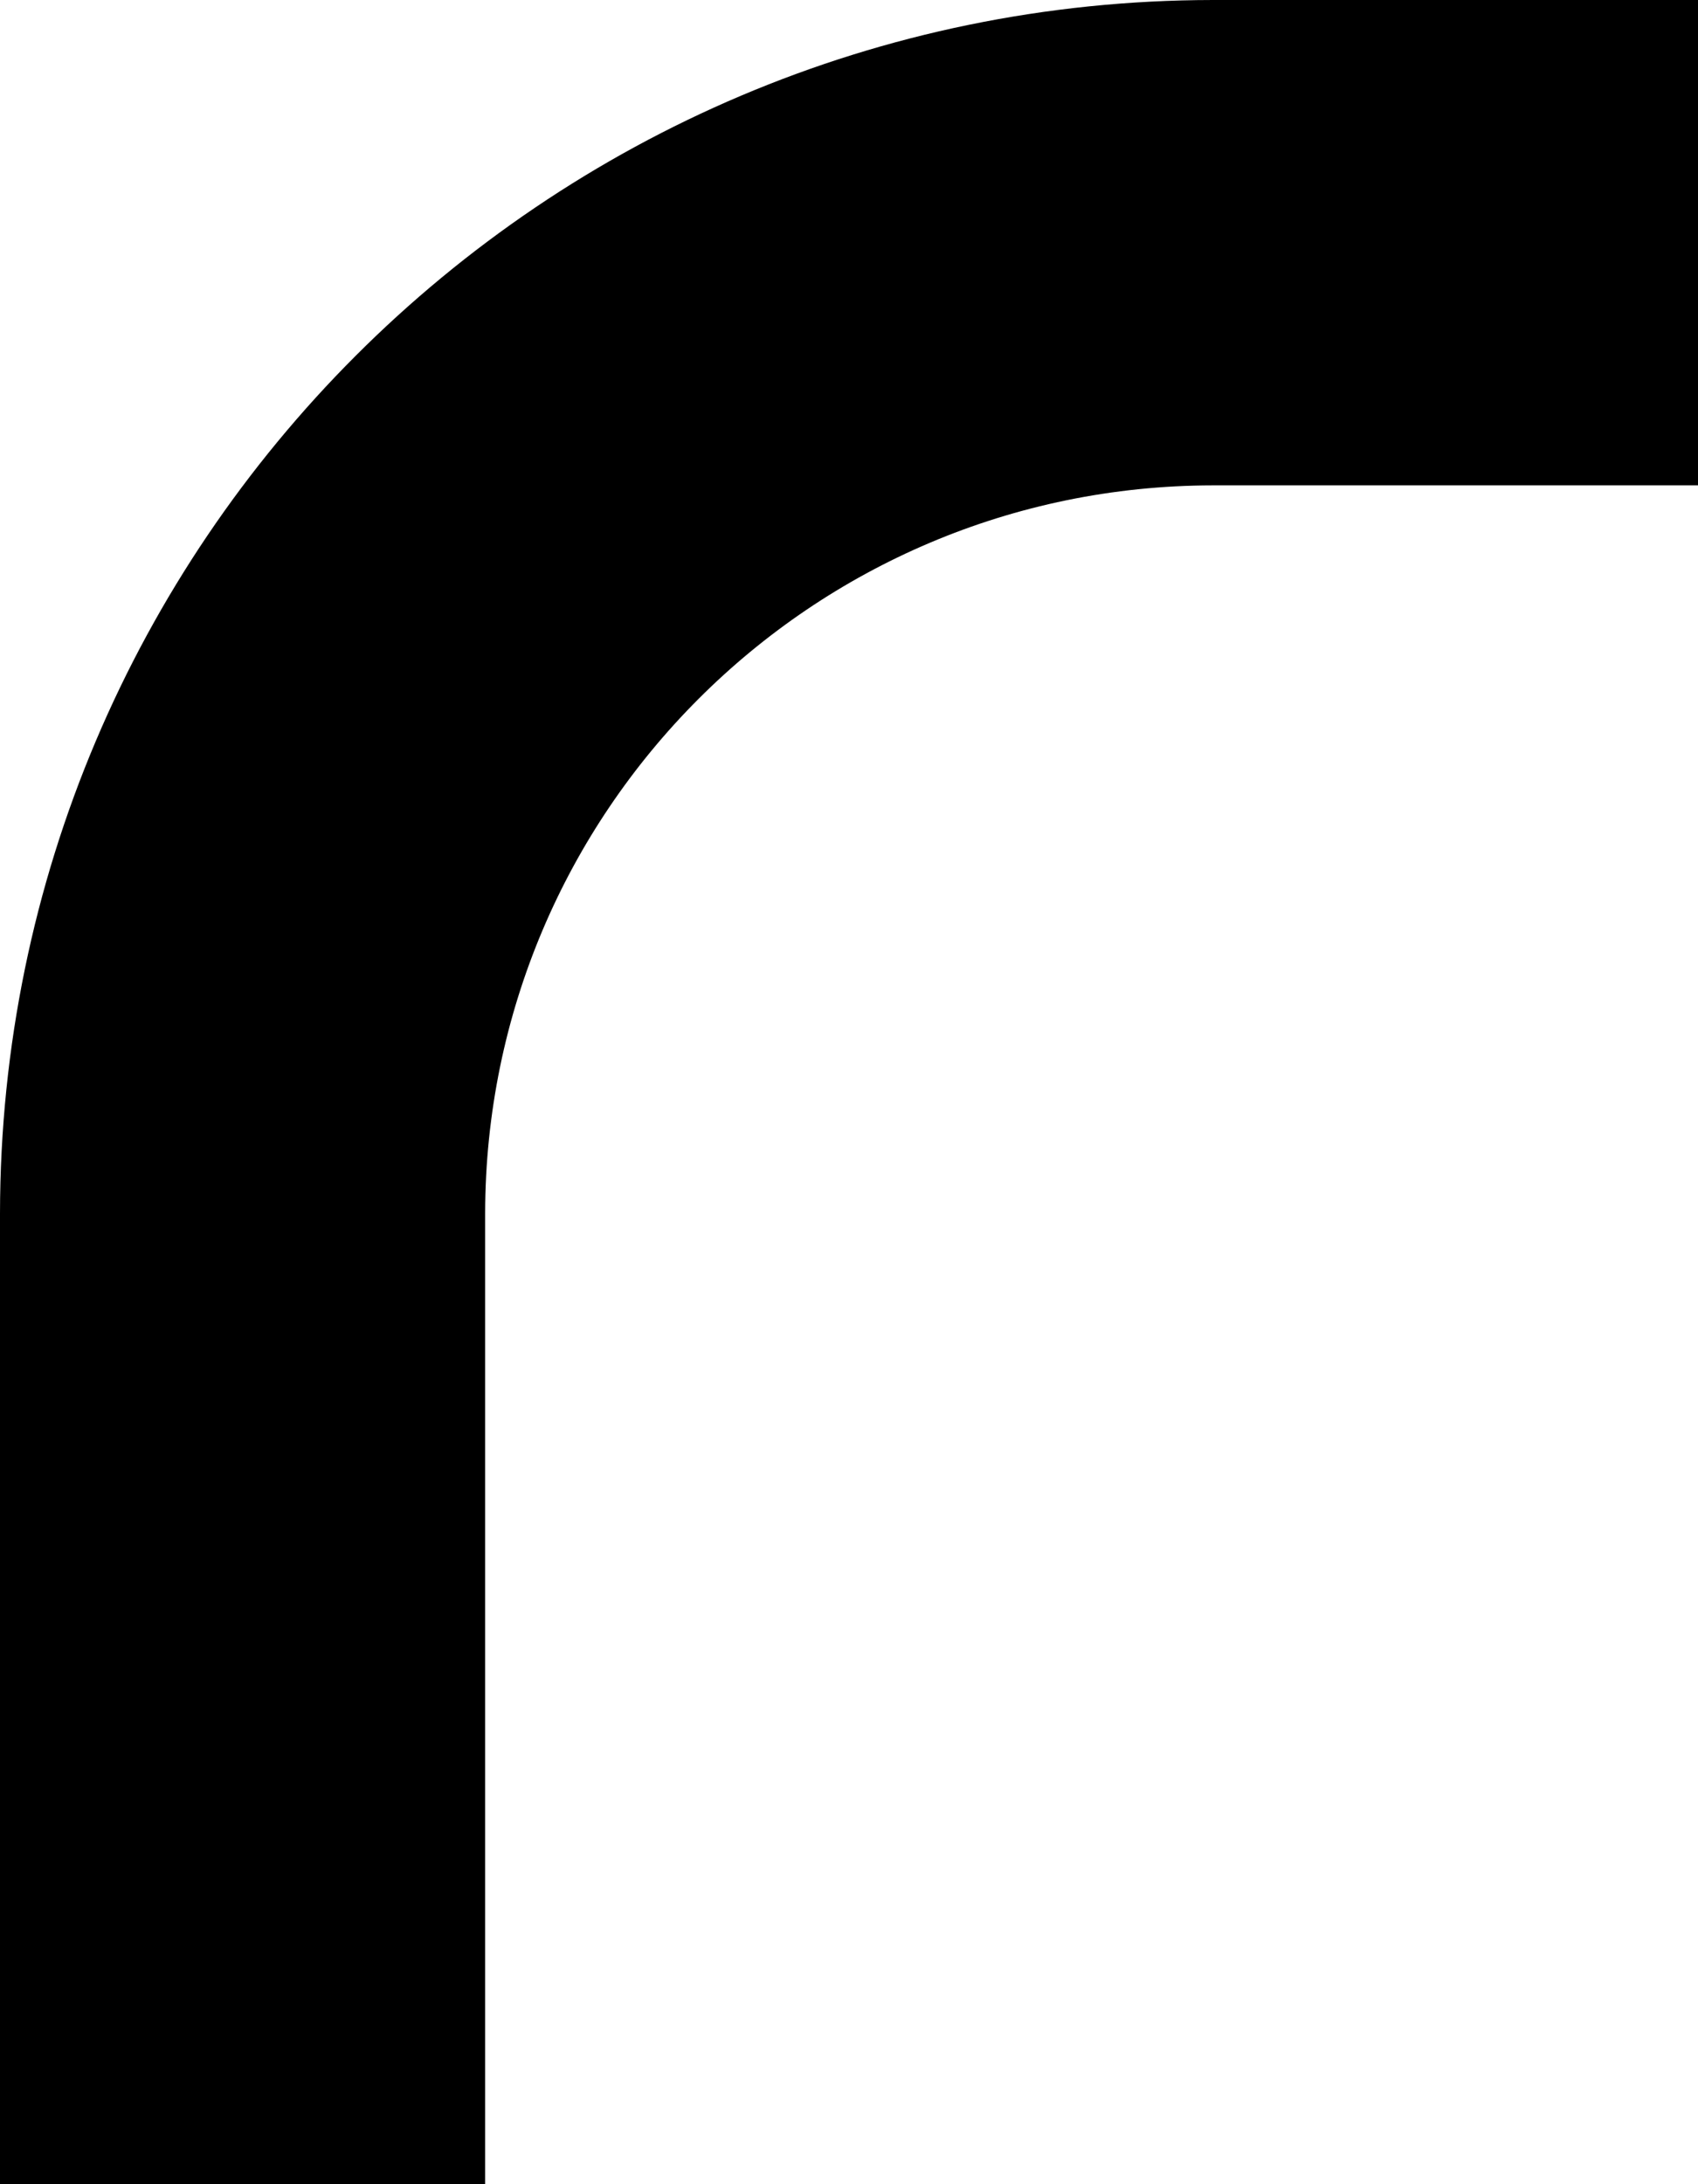 ﻿<?xml version="1.0" encoding="utf-8"?>
<svg version="1.1" xmlns:xlink="http://www.w3.org/1999/xlink" width="7px" height="9px" xmlns="http://www.w3.org/2000/svg">
  <defs>
    <pattern id="BGPattern" patternUnits="userSpaceOnUse" alignment="0 0" imageRepeat="None" />
    <mask fill="white" id="Clip3742">
      <path d="M 7 2  L 7 0  L 5 0  C 2.24 0.003  0.003 2.24  0 5  L 0 9  L 2 9  L 2 5  C 2.002 3.344  3.344 2.002  5 2  L 7 2  Z " fill-rule="evenodd" />
    </mask>
  </defs>
  <g transform="matrix(1 0 0 1 -1 -14 )">
    <path d="M 7 2  L 7 0  L 5 0  C 2.24 0.003  0.003 2.24  0 5  L 0 9  L 2 9  L 2 5  C 2.002 3.344  3.344 2.002  5 2  L 7 2  Z " fill-rule="nonzero" fill="rgba(0, 0, 0, 1)" stroke="none" transform="matrix(1 0 0 1 1 14 )" class="fill" />
    <path d="M 7 2  L 7 0  L 5 0  C 2.24 0.003  0.003 2.24  0 5  L 0 9  L 2 9  L 2 5  C 2.002 3.344  3.344 2.002  5 2  L 7 2  Z " stroke-width="0" stroke-dasharray="0" stroke="rgba(255, 255, 255, 0)" fill="none" transform="matrix(1 0 0 1 1 14 )" class="stroke" mask="url(#Clip3742)" />
  </g>
</svg>